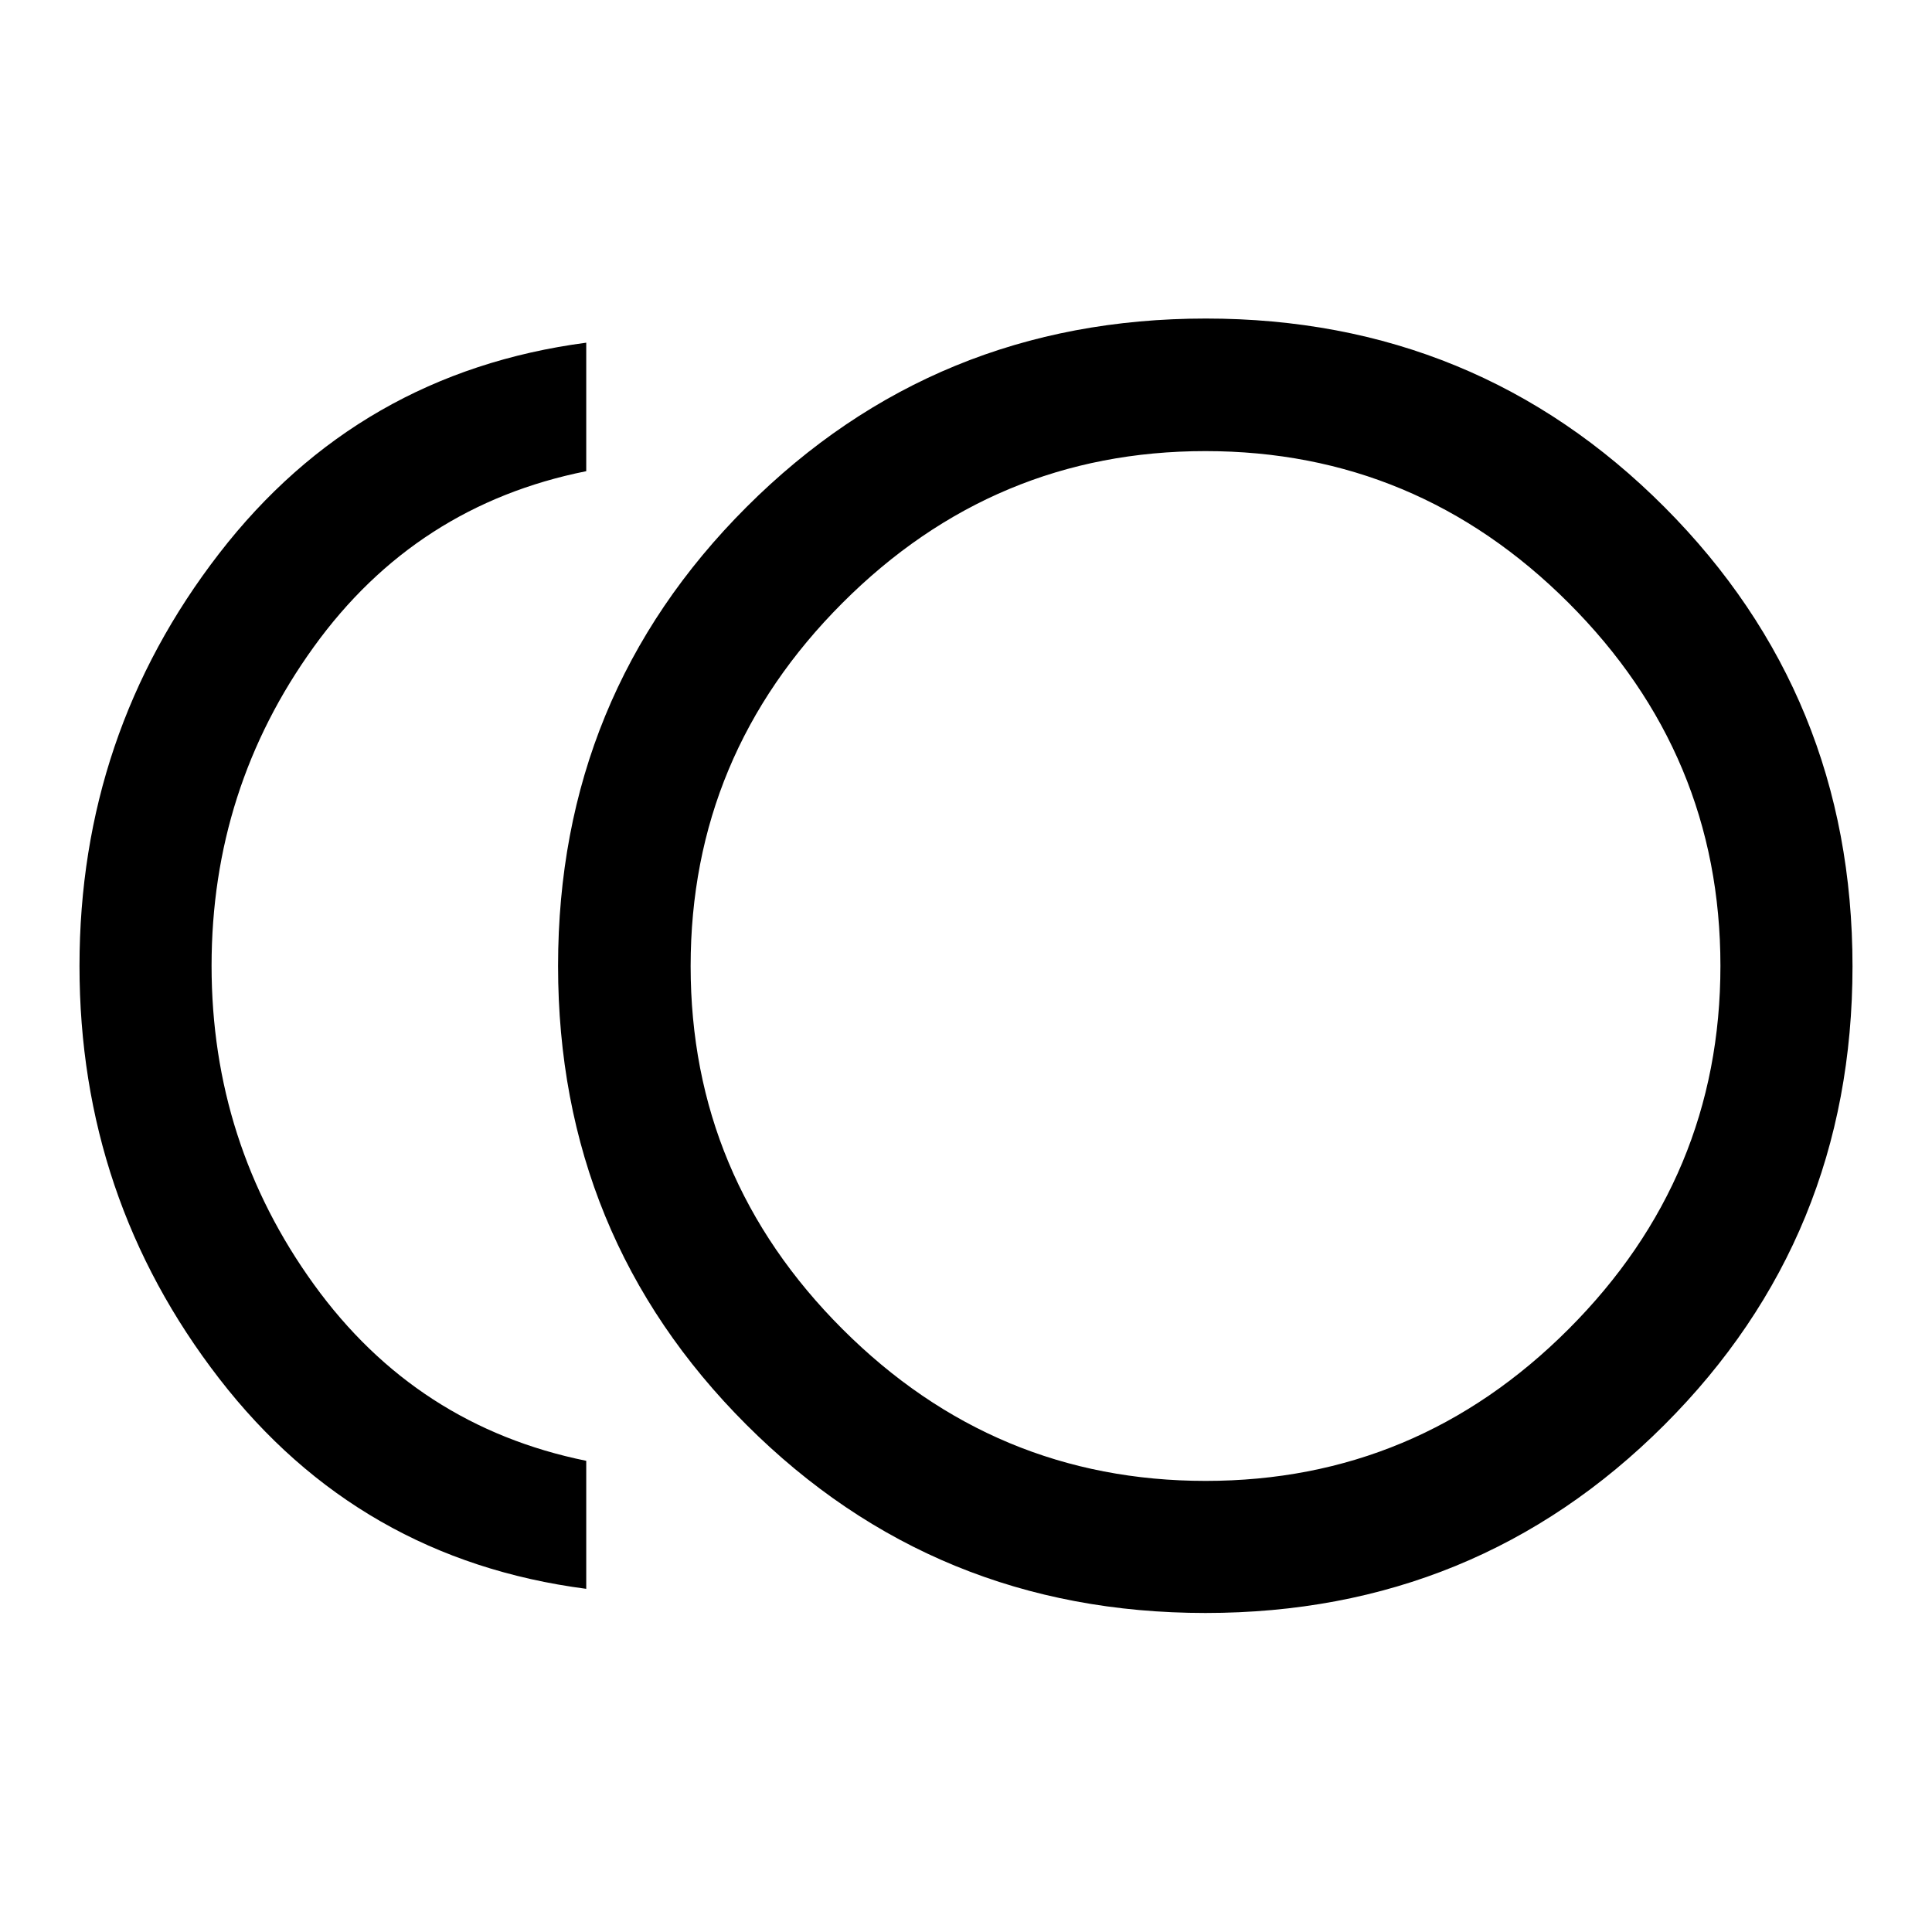 <svg xmlns="http://www.w3.org/2000/svg" height="48" viewBox="0 -960 960 960" width="48"><path d="M599-158.52q-134.48 0-228.09-93.51-93.61-93.51-93.61-227.99 0-134.48 93.69-228.09 93.69-93.61 228.17-93.61t227.91 93.69q93.43 93.69 93.43 228.17t-93.51 227.91Q733.48-158.52 599-158.52Zm-307.7-12q-112.97-14.7-182.39-104.49Q39.5-364.8 39.5-480t69.41-204.99q69.42-89.79 182.39-104.73v63.85q-84.65 16.94-135.41 87.35-50.76 70.41-50.76 158.4 0 87.99 50.88 158.4 50.88 70.42 135.29 87.59v63.61ZM599.02-480Zm.08 255.85q104.97 0 180.37-75.48t75.4-180.45q0-104.96-75.48-180.37-75.48-75.4-180.44-75.4-104.97 0-180.37 75.48-75.41 75.48-75.41 180.45 0 104.96 75.48 180.37 75.48 75.4 180.45 75.4Z"/></svg>